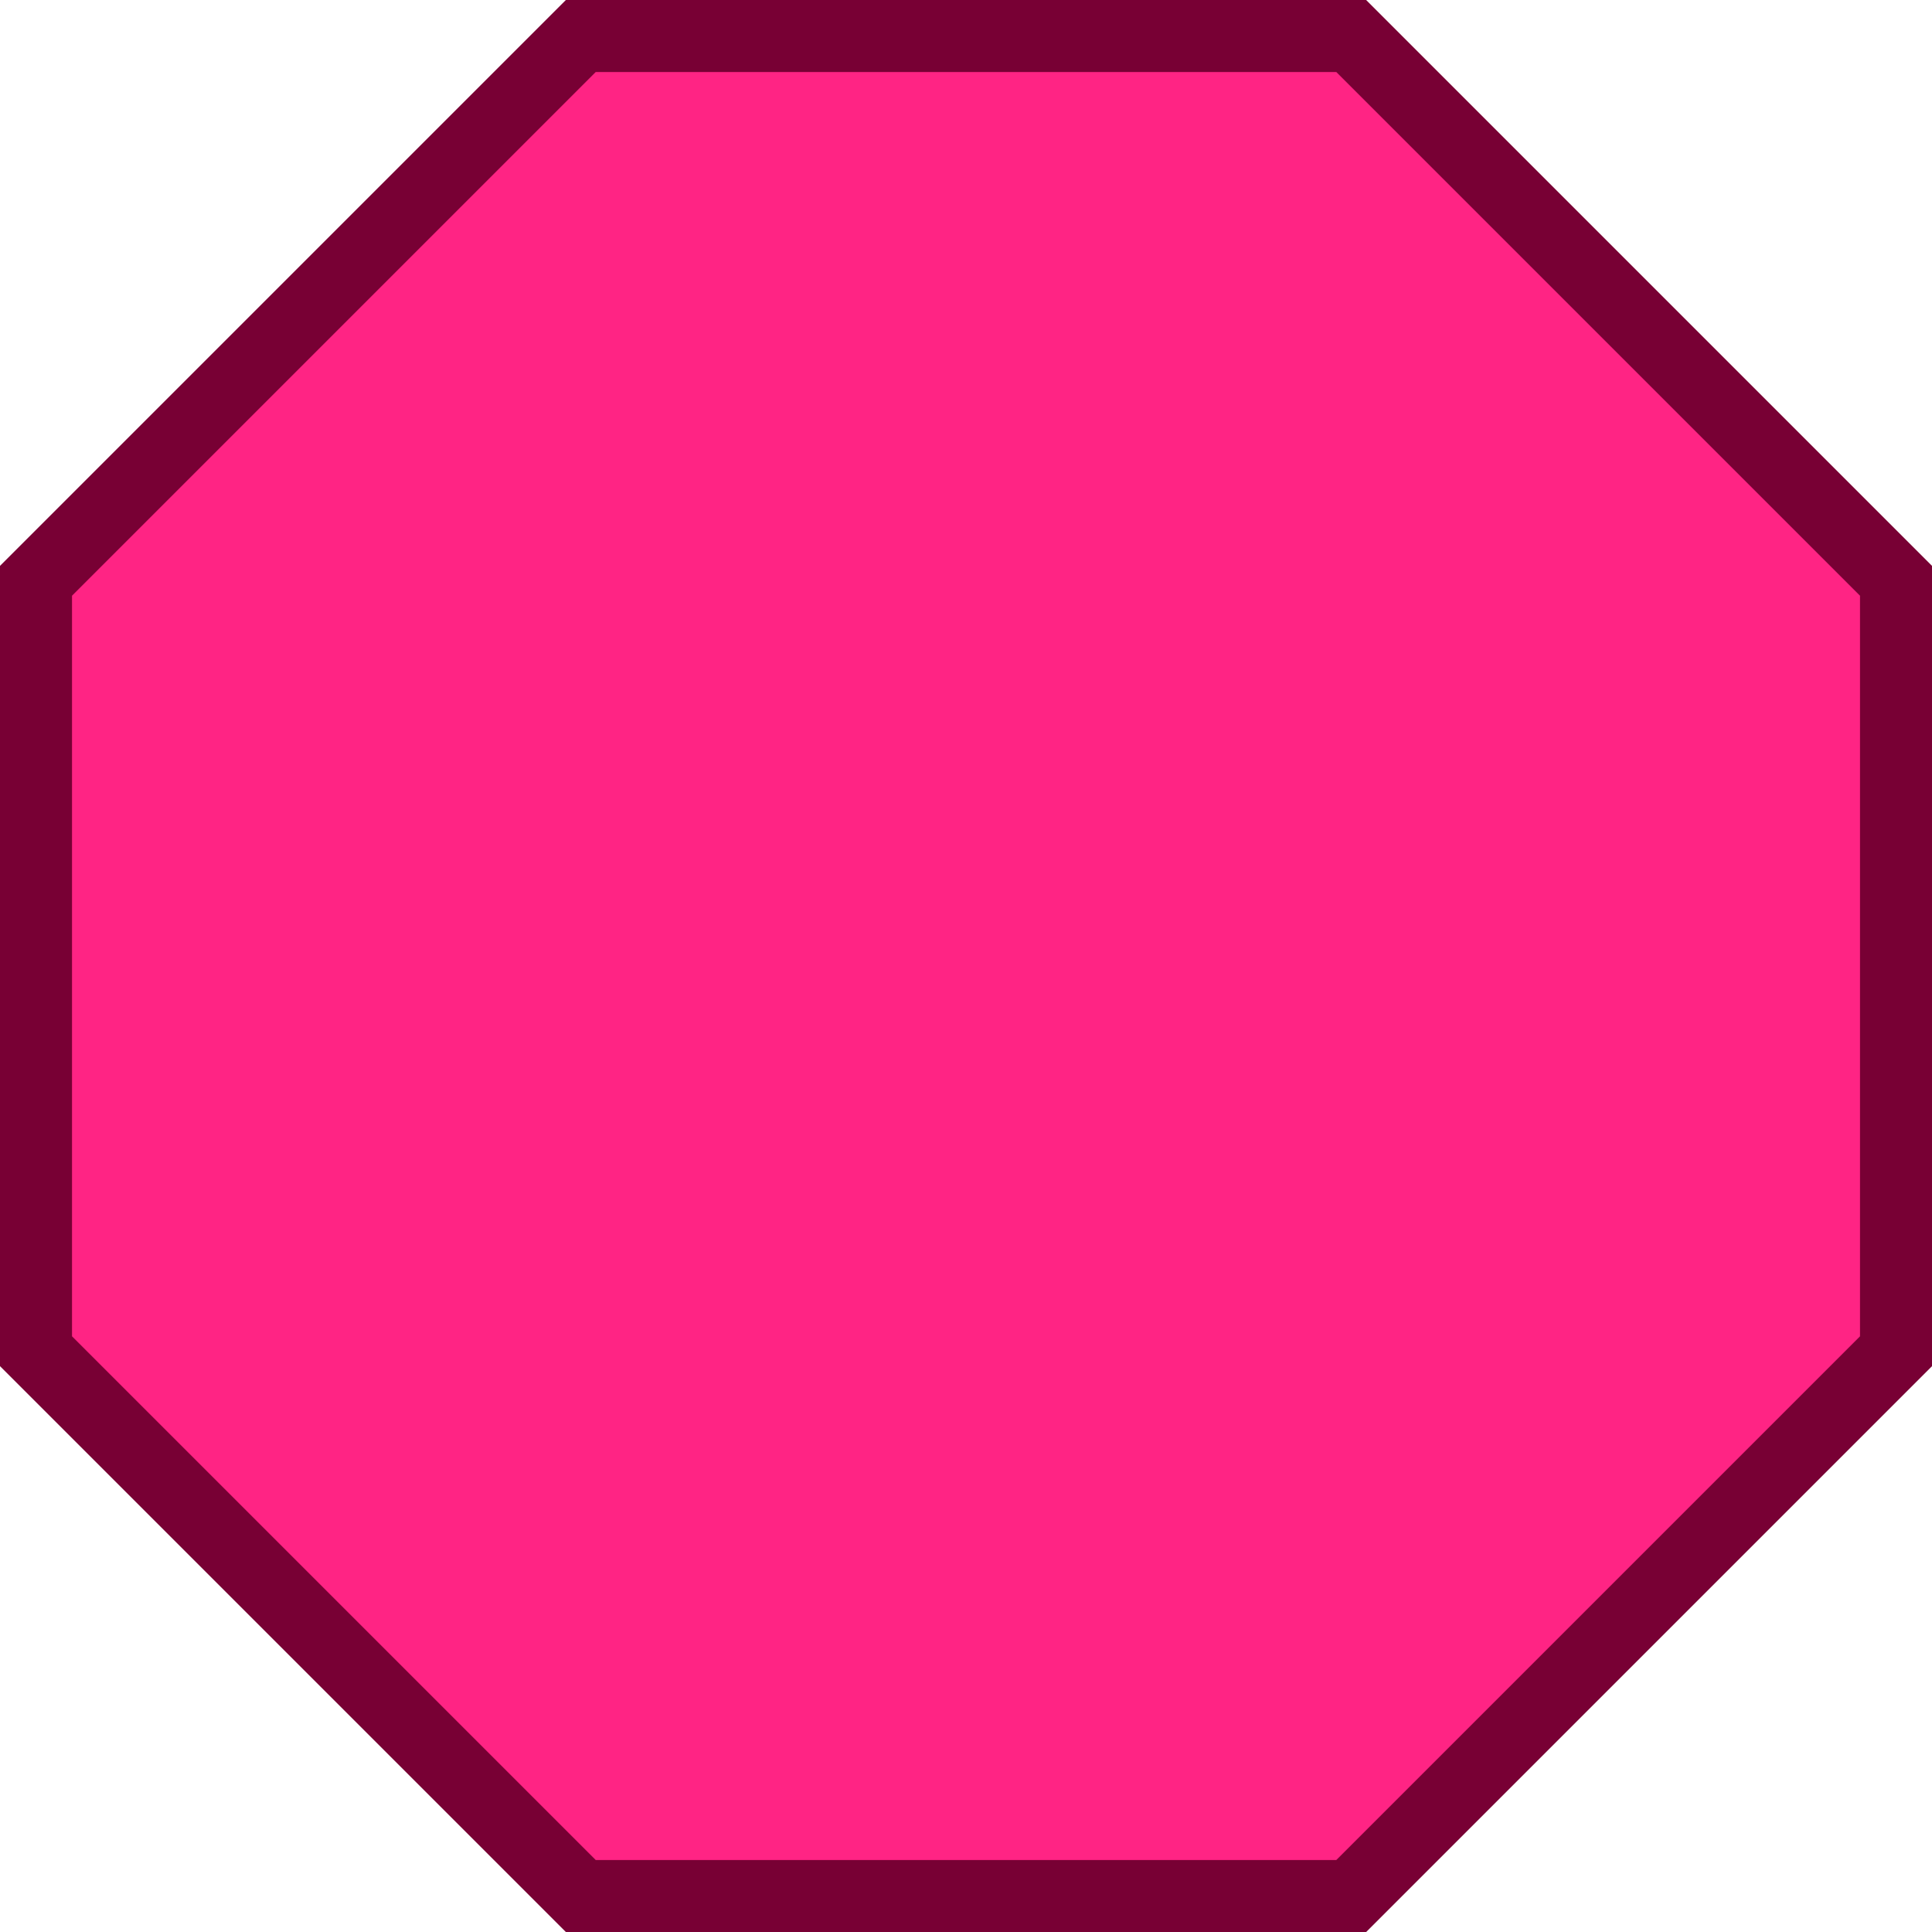 <svg version="1.1" xmlns="http://www.w3.org/2000/svg" xmlns:xlink="http://www.w3.org/1999/xlink" width="80.481" height="80.481" viewBox="0,0,80.481,80.481"><g transform="translate(-199.759,-139.759)"><g data-paper-data="{&quot;isPaintingLayer&quot;:true}" fill="#ff2484" fill-rule="nonzero" stroke="#780034" stroke-width="3" stroke-linecap="butt" stroke-linejoin="miter" stroke-miterlimit="10" stroke-dasharray="" stroke-dashoffset="0" style="mix-blend-mode: normal"><path d="M223.953,218.741l-22.694,-22.694v-32.094l22.694,-22.694h32.094l22.694,22.694v32.094l-22.694,22.694z"/></g></g></svg><!--rotationCenter:40.24071714514935:40.24071714514929-->